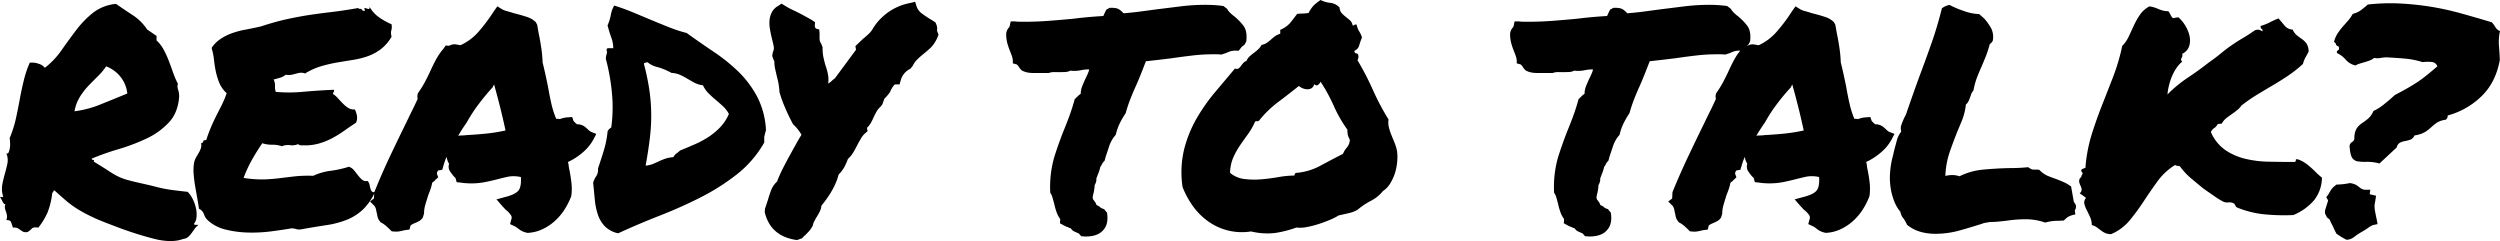 <svg id="Ebene_1" data-name="Ebene 1" xmlns="http://www.w3.org/2000/svg" viewBox="0 0 1180.65 113.84"><title>footer-readytotalk</title><path d="M113.9,191.85a.64.64,0,0,1-.79-.5,5.38,5.38,0,0,0,1.21-3.06,13.12,13.12,0,0,0-.21-4.06,18.82,18.82,0,0,0-1.43-4.27,12.91,12.91,0,0,0-2.56-3.71c-2.56-.28-4.61-.52-6.12-.71s-3-.4-4.28-.64-2.82-.57-4.48-1-4-1-6.91-1.64-5.25-1.23-6.91-1.7a25.31,25.31,0,0,1-4.56-1.78,46.11,46.11,0,0,1-4.41-2.64q-2.36-1.56-6.63-4.13c.19-.57.07-.86-.35-.86s-.65-.19-.65-.57A120.46,120.46,0,0,1,77.5,156.1a92.42,92.42,0,0,0,13.18-5,34.23,34.23,0,0,0,10.54-7.55q4.34-4.62,4.91-12.18a11.53,11.53,0,0,0-.14-1.92,9.79,9.79,0,0,0-.36-1.42,6.69,6.69,0,0,1-.28-1.28,3.52,3.52,0,0,1,.21-1.5,39.23,39.23,0,0,1-2.28-5.27q-1-2.85-2.06-5.63a45.28,45.28,0,0,0-2.42-5.27,16.94,16.94,0,0,0-3.35-4.34v-2.14c-.76-.47-1.5-1-2.21-1.49s-1.45-1-2.21-1.5a23.59,23.59,0,0,0-7-6.91q-4.26-2.77-7.69-5.2a20.61,20.61,0,0,0-11,4.28,45.8,45.8,0,0,0-7.9,8.19q-3.5,4.62-6.91,9.47a38.33,38.33,0,0,1-7.83,8.26,5.49,5.49,0,0,0-2.92-1.92,8.83,8.83,0,0,0-4.21-.5,48.35,48.35,0,0,0-2.77,8.19q-1.08,4.35-1.93,9T29,141.78a55.06,55.06,0,0,1-2.92,9.12,20.06,20.06,0,0,1,.21,2.21,11.25,11.25,0,0,1-.14,2.56,8.31,8.31,0,0,1-.57,2c-.24.52-.59.64-1.07.35a8.46,8.46,0,0,1,.5,4.91q-.5,2.35-1.21,4.85c-.47,1.66-.88,3.37-1.21,5.13a11.66,11.66,0,0,0,.5,5.76H21.52A25.68,25.68,0,0,1,22.81,181c.37.81.8,1.17,1.28,1.07a3.37,3.37,0,0,0-.22,2c.15.57.31,1.12.5,1.64a9.39,9.39,0,0,1,.43,1.7,4.8,4.8,0,0,1-.29,2.21c1.24-.09,2,.27,2.28,1.07s.57,1.64.86,2.49a3.91,3.91,0,0,1,2.28.29c.47.28.9.57,1.28.85a7.94,7.94,0,0,0,1.28.79,3.5,3.5,0,0,0,2.14.07,9.28,9.28,0,0,0,1.92-1.57c.52-.57,1.54-.71,3.06-.43A33,33,0,0,0,44,185.94a36.28,36.28,0,0,0,2.21-9.26.68.68,0,0,0,.49-.57.71.71,0,0,1,.5-.57q3.14,2.85,5.56,4.92A44.86,44.86,0,0,0,58,184.3a68.88,68.88,0,0,0,6.69,3.63q3.85,1.86,10,4.13A166.07,166.07,0,0,0,95,198.62q8,1.84,13.11-.15a3.93,3.93,0,0,0,2.35-1,12.35,12.35,0,0,0,1.63-1.85l1.43-2a7.31,7.31,0,0,1,1.71-1.71A4.48,4.48,0,0,0,113.9,191.85ZM56.71,138.22a19.09,19.09,0,0,1,2.42-6.62A32.17,32.17,0,0,1,63,126.47c1.48-1.57,3-3.08,4.49-4.56A31.67,31.67,0,0,0,71.66,117a15.8,15.8,0,0,1,6.27,4.34,15,15,0,0,1,3.7,8.48q-5.84,2.42-12.39,5.05A49.09,49.09,0,0,1,56.71,138.22Z" transform="translate(-21.52 -85.66)"/><path d="M303.13,148.9l-2.56-1a4,4,0,0,1-.71-.5c-.29-.24-.53-.45-.72-.64a14.65,14.65,0,0,0-1.78-1.5,6.37,6.37,0,0,0-3.34-.92,8.89,8.89,0,0,1-1-.86,5.33,5.33,0,0,1-.71-.85l-.57-1.71-1.85.14a12.35,12.35,0,0,0-4,.86,5.32,5.32,0,0,0-1.71-.15,43.7,43.7,0,0,1-2.28-7.19c-.57-2.52-1.09-5.15-1.57-7.91-.38-1.89-.78-3.82-1.21-5.76s-.88-3.87-1.35-5.77a64.63,64.63,0,0,0-.57-6.48q-.43-2.92-1-5.92c-.19-.85-.35-1.71-.5-2.56s-.31-1.8-.5-2.85l-.71-1.28a10.92,10.92,0,0,0-4.41-2.49c-1.9-.62-3.85-1.16-5.84-1.64-1.14-.38-2.24-.71-3.28-1a9.68,9.68,0,0,1-2.28-.85l-2.28-1.43-1.71,2.42a79.89,79.89,0,0,1-7.33,9.76A25,25,0,0,1,239,107l-2.57-.43a5.4,5.4,0,0,0-1.64.21,10.94,10.94,0,0,0-1.21.5l-1.56-.14-1,1.42a31.42,31.42,0,0,0-3.78,5.56c-1,1.9-1.92,3.8-2.77,5.7-.76,1.61-1.55,3.18-2.35,4.7a50.79,50.79,0,0,1-3.21,5.13,4.56,4.56,0,0,0-.14,2.7q-1.29,2.85-2.64,5.56c-.9,1.8-1.78,3.61-2.63,5.41q-4.14,8.4-7.91,16.38T198.3,176.4v0a1.46,1.46,0,0,1-1.22-.38,3.27,3.27,0,0,1-.64-1.35q-.21-.85-.42-1.86a3.43,3.43,0,0,0-.93-1.7,2.92,2.92,0,0,1-2.56-.57,13.35,13.35,0,0,1-1.93-2.07c-.62-.81-1.26-1.61-1.92-2.42a5,5,0,0,0-2.42-1.64,49.77,49.77,0,0,1-8.62,1.92,27.58,27.58,0,0,0-8.19,2.35,63.2,63.2,0,0,0-8.9.29c-2.42.28-4.77.57-7.05.85s-4.7.48-7.27.57a54.49,54.49,0,0,1-9.68-.71,62.25,62.25,0,0,1,4-8.62q2.28-4.05,4.85-7.76A13.61,13.61,0,0,0,150,154a13.64,13.64,0,0,1,4.63.72,7.58,7.58,0,0,1,3.91-.5,7.12,7.12,0,0,0,3.78-.5,2.1,2.1,0,0,0,1.21.57h1.21a23.35,23.35,0,0,0,7.41-.86,32.82,32.82,0,0,0,6.34-2.56,54.23,54.23,0,0,0,5.62-3.49c1.8-1.28,3.66-2.54,5.56-3.78a5.75,5.75,0,0,0,.42-3.27,11.18,11.18,0,0,0-1-3,4.86,4.86,0,0,1-3-.64,13.29,13.29,0,0,1-2.5-2c-.81-.8-1.59-1.64-2.35-2.49a12.32,12.32,0,0,0-2.42-2.14,1.33,1.33,0,0,1,.29-1,1.1,1.1,0,0,0,.14-1q-7,.28-14.25.92a72.58,72.58,0,0,1-13.24.08,6.68,6.68,0,0,1-.36-2.71,6.77,6.77,0,0,0-.64-3.13c1-.29,2.07-.57,3.06-.86a6.76,6.76,0,0,0,2.64-1.42,7.5,7.5,0,0,0,2.92,0c.8-.19,1.54-.38,2.21-.57a9.79,9.79,0,0,1,1.92-.36,4.73,4.73,0,0,1,2.06.36,31.52,31.52,0,0,1,7.55-3.42,66.38,66.38,0,0,1,7.62-1.78q3.78-.64,7.41-1.21a39.9,39.9,0,0,0,6.91-1.71,23.56,23.56,0,0,0,6.2-3.28,19.77,19.77,0,0,0,5.19-6,7.79,7.79,0,0,1-.28-1.78,4.34,4.34,0,0,1,.14-1.14,6.74,6.74,0,0,0,.22-1.07,9.23,9.23,0,0,0-.08-1.85,33.14,33.14,0,0,1-6-3.35,15.22,15.22,0,0,1-4.41-4.91c.09.47,0,.78-.15.92a.59.59,0,0,1-.64.07c-.24-.09-.52-.18-.85-.28a3.39,3.39,0,0,0-.78-.14,3.12,3.12,0,0,0,.07.64,4.71,4.71,0,0,1,.07.78,1.57,1.57,0,0,1-1.57-1h-.93a.51.51,0,0,1-.49-.42q-7.27,1.27-12.82,1.92t-10.69,1.42q-5.12.8-10.54,2T144.52,98.2c-2.56.57-5,1.06-7.26,1.49a40.38,40.38,0,0,0-6.34,1.71,24.35,24.35,0,0,0-5.34,2.71,15,15,0,0,0-4.13,4.2,30.24,30.24,0,0,1,1.14,5.63,52.49,52.49,0,0,0,.85,5.48,31.57,31.57,0,0,0,1.64,5.34,13.91,13.91,0,0,0,3.49,4.92,46.92,46.92,0,0,1-2.49,5.91c-.91,1.75-1.78,3.49-2.64,5.2s-1.66,3.46-2.42,5.27-1.47,3.75-2.14,5.84c-.76-.19-1.21,0-1.35.49a1.21,1.21,0,0,1-1.07.93,4.12,4.12,0,0,1-.07,2.28,10.38,10.38,0,0,1-1,2.21c-.42.71-.85,1.45-1.28,2.2a9.16,9.16,0,0,0-.92,2.43,21.5,21.5,0,0,0-.22,5.34c.15,1.95.38,3.89.72,5.84s.66,3.84,1,5.7.59,3.49.79,4.91a4.59,4.59,0,0,1,2.35,2.56,6.53,6.53,0,0,0,1.63,2.71,18.61,18.61,0,0,0,8.55,4.56,49.1,49.1,0,0,0,10.68,1.42,70.06,70.06,0,0,0,11-.57c3.66-.47,6.81-.95,9.47-1.42a7.15,7.15,0,0,1,2.21.35,5.32,5.32,0,0,0,2.64.08q6.41-1.14,11.61-1.93a43.9,43.9,0,0,0,9.4-2.42,24.67,24.67,0,0,0,7.55-4.63,26.44,26.44,0,0,0,5.66-7.78l-.11,2.23-1.85,1.42,2.14,2.14a5.67,5.67,0,0,1,.85,2.56,13.7,13.7,0,0,1,.43,1.92,7.27,7.27,0,0,0,.71,2.07l.86,1.14a11.94,11.94,0,0,1,2.49,1.64c.71.62,1.64,1.49,2.78,2.63l1.85.14a9.59,9.59,0,0,0,1.78-.14q.78-.14,2.64-.57l2.13-.28.43-1.85a6.08,6.08,0,0,1,2-1.14c.67-.29,1.36-.62,2.07-1a4.76,4.76,0,0,0,1.78-1.71l.57-1.85a14.64,14.64,0,0,1,.64-4.27c.43-1.43.88-2.9,1.35-4.42.38-.95.74-1.9,1.07-2.85a21.1,21.1,0,0,0,.79-3,4,4,0,0,1,.71-.57,2.66,2.66,0,0,0,.71-.71l1.42-1.28-.57-1.57A1.13,1.13,0,0,1,228,167a2.41,2.41,0,0,1,.49-.85l1.86-.28.57-1.86c.18-.66.4-1.35.64-2.06a16,16,0,0,1,.92-2.21,7.3,7.3,0,0,0,1.14,3.28,4.09,4.09,0,0,0,.43,3.56q1,1.43,1.71,2.28l.64.64a1,1,0,0,1,.36.64l.42,1.57,1.57.14a33.42,33.42,0,0,0,5.13.42,33.81,33.81,0,0,0,6.83-.64q3.14-.63,6.42-1.49c1.51-.38,3-.74,4.55-1.07a14.76,14.76,0,0,1,5.84.21c.19,3-.19,5.16-1.14,6.34s-2.85,2.16-5.69,2.92l-4.7,1.28,2.84,3.28c.38.38.72.74,1,1.07a6.31,6.31,0,0,0,1,.92,11.5,11.5,0,0,1,2.06,2.28,2.21,2.21,0,0,1,.07,2l-.56,2.13,1.85.86a9,9,0,0,1,1.85,1.14,15.51,15.51,0,0,0,1.64,1.14,9.78,9.78,0,0,0,2.92,1,18.25,18.25,0,0,0,6.83-1.64,23.47,23.47,0,0,0,5.92-3.85,26.86,26.86,0,0,0,4.55-5.27,33.88,33.88,0,0,0,3.35-6.62,25.45,25.45,0,0,0,.07-6.34q-.36-3.06-.92-5.91a12,12,0,0,1-.36-2,10,10,0,0,0-.36-1.85,29.31,29.31,0,0,0,7.2-4.7,21.16,21.16,0,0,0,4.77-5.84ZM251,148.76q-4.27.44-9.26.71a12.81,12.81,0,0,1-1.92.15,14.23,14.23,0,0,0-1.92.14q1.84-3.13,3.84-6l.14-.15a69.91,69.91,0,0,1,5.42-8.4,98.6,98.6,0,0,1,6.83-8.26l.72-1.43q1.56,5.56,2.92,11t2.49,10.76C256.93,148,253.85,148.48,251,148.76Z" transform="translate(-21.52 -85.66)"/><path d="M383.26,147.2a38.56,38.56,0,0,0-4.13-15.82,48.1,48.1,0,0,0-8.9-11.89A85.07,85.07,0,0,0,358.4,110q-6.48-4.35-12.6-8.76a63.81,63.81,0,0,1-8.12-2.64q-4.14-1.64-8.41-3.42t-8.69-3.63q-4.41-1.84-9-3.27A13.71,13.71,0,0,0,310,92.64a21.18,21.18,0,0,1-1.56,5q.86,3.27,1.78,5.77a14.53,14.53,0,0,1,.92,5H308.9c-.76,0-1,.43-.85,1.28a1.68,1.68,0,0,1,0,1.36,10.12,10.12,0,0,0-.43,2.35,95.59,95.59,0,0,1,2.85,15.81,69.58,69.58,0,0,1-.28,16.66,4.93,4.93,0,0,0-1.71,1.71,46,46,0,0,1-1.71,8.83q-1.29,4.28-2.85,8.84a5.47,5.47,0,0,1-.78,3.56,10.59,10.59,0,0,0-1.5,3.13c.28,2.76.55,5.41.78,8a31.77,31.77,0,0,0,1.43,7,14.82,14.82,0,0,0,3.27,5.55,12.54,12.54,0,0,0,6.34,3.35q9.54-4.41,19.59-8.33t19.3-8.62a103.66,103.66,0,0,0,17.09-10.83,51.14,51.14,0,0,0,13-15.09v-2a5.05,5.05,0,0,1,.15-1.28c.09-.38.19-.76.28-1.14S383.07,147.77,383.26,147.2Zm-21.51-1.57a31.64,31.64,0,0,1-5.41,4.56,43.51,43.51,0,0,1-6.56,3.56q-3.55,1.56-7.12,3a11.24,11.24,0,0,1-1.64,1.35,4.69,4.69,0,0,0-1.49,1.78,15.13,15.13,0,0,0-3.78.71,30.16,30.16,0,0,0-3.13,1.29c-1,.47-2,.9-2.92,1.28a10.93,10.93,0,0,1-3.28.71q1.29-7,2-13a89.72,89.72,0,0,0,.64-11.68,84.24,84.24,0,0,0-.93-11.4,111.2,111.2,0,0,0-2.56-12.1,2.55,2.55,0,0,1,1.85-.57,10.79,10.79,0,0,0,4.56,2.2,31.46,31.46,0,0,1,6.69,2.78,11.29,11.29,0,0,1,4.21,1c1.18.57,2.3,1.16,3.34,1.78s2.14,1.23,3.28,1.85a11.18,11.18,0,0,0,4,1.21,13,13,0,0,0,2.63,3.78q1.63,1.63,3.42,3.13c1.19,1,2.33,2,3.42,3a13.56,13.56,0,0,1,2.78,3.63A21.5,21.5,0,0,1,361.75,145.63Z" transform="translate(-21.52 -85.66)"/><path d="M464.1,98.77a6.61,6.61,0,0,0-.86-2.57l-1.57-1c-1.61-.95-3.11-1.93-4.48-2.93a7.29,7.29,0,0,1-2.78-3.49l-.71-2.27-2.42.57a26.49,26.49,0,0,0-16.53,10.54l-.85,1.28a11.15,11.15,0,0,1-2.14,2.78c-.85.8-1.76,1.59-2.7,2.35l-3.57,3.41.29,1.71-10,13.54a8.78,8.78,0,0,0-.78.57,7.56,7.56,0,0,0-.65.57,6.8,6.8,0,0,1-1.71,1.28,13.88,13.88,0,0,0-.14-4.49,28.8,28.8,0,0,0-1.14-4.06q-.57-2-1-4A21.55,21.55,0,0,1,410,108l-.71-1.85a3.12,3.12,0,0,1-.57-1.07,7.06,7.06,0,0,1-.15-1.78v-1.71l-.14-2-1.57-.43a1.68,1.68,0,0,1-.42-.71,2.15,2.15,0,0,1-.14-.71l.14-1.57-1.43-1c-1.33-.76-2.56-1.45-3.7-2.07s-2.28-1.21-3.42-1.78L395,89.93a32.65,32.65,0,0,1-3-1.7l-1.42-.86-1.43,1A7.5,7.5,0,0,0,386,91.5a10.05,10.05,0,0,0-1.07,3.85,16.41,16.41,0,0,0,.21,4.06c.24,1.37.5,2.68.79,3.91s.68,2.64.92,3.92a4.24,4.24,0,0,1-.35,3.06l-.29,1.71a11.39,11.39,0,0,0,1,2.57,16.68,16.68,0,0,0,.43,3.84c.28,1.24.57,2.47.85,3.71a31.07,31.07,0,0,1,1.14,7,58.56,58.56,0,0,0,2.49,7q1.64,3.92,3.92,8.19a20.78,20.78,0,0,1,4,5c-.57.86-1.31,2.09-2.21,3.71s-2.11,3.79-3.63,6.55c-1.9,3.51-3.26,6.15-4.06,7.9s-1.35,3.07-1.64,3.92a10.69,10.69,0,0,0-2.85,4.2q-.86,2.35-1.57,4.77c-.47,1.43-.9,2.71-1.28,3.85l-.14,1.57q2.7,11.53,15.24,13.24l2.42-.85c.19-.19.41-.43.64-.71a3.56,3.56,0,0,1,.79-.72c.57-.57,1.16-1.18,1.78-1.85a13,13,0,0,0,1.78-2.56l.43-1.57c.09-.19.26-.5.49-.92s.45-.83.64-1.21a30.42,30.42,0,0,0,1.64-2.78,8.32,8.32,0,0,0,.93-3.06q6.41-7.84,8.12-14.68a18.16,18.16,0,0,0,2.63-3.41,34.46,34.46,0,0,0,1.78-4,13.32,13.32,0,0,0,2.57-3.14c.66-1.14,1.28-2.28,1.85-3.41s1.14-2.07,1.71-3.07a9.78,9.78,0,0,1,2-2.49l1.14-1-.28-1.56a11.16,11.16,0,0,0,2-2.64c.48-.9.9-1.78,1.28-2.63s.9-1.78,1.29-2.5a8,8,0,0,1,1.85-2.2l.85-1.14c.19-.57.36-1,.5-1.43s.31-.8.5-1.28l.78-.78a26,26,0,0,0,1.78-2.21,15.08,15.08,0,0,1,1.71-3.06c.38-.43.62-.65.71-.65h2.14l.57-2a8.52,8.52,0,0,1,4.56-5.41l1.14-1.43a9.79,9.79,0,0,1,2-2.85c.86-.85,1.8-1.7,2.85-2.56a50.44,50.44,0,0,0,3.85-3.35,16.27,16.27,0,0,0,3.42-5.91l-.72-1.85A5.66,5.66,0,0,0,464.1,98.77Z" transform="translate(-21.52 -85.66)"/><path d="M593.86,111.3h2c.57,0,1.37,0,2.42.14l1.57-.5a7.94,7.94,0,0,0,1.28-.49,14.26,14.26,0,0,1,1.71-.64,7.54,7.54,0,0,1,2.13-.22h1.57l1.43-1.85a9.28,9.28,0,0,0,1.42-1.14l.71-1.42c.38-3.33-.12-5.84-1.49-7.55a27.62,27.62,0,0,0-4.21-4.28,18.52,18.52,0,0,1-2-1.71A8.3,8.3,0,0,1,601,89.79l-1.71-1.28c-1.33-.19-2.71-.33-4.13-.43s-2.95-.14-4.56-.14a95.17,95.17,0,0,0-11.4.71l-11.53,1.43-8,1.07c-2.57.33-5.08.59-7.55.78a11.3,11.3,0,0,0-2-1.78c-.86-.62-2.38-.88-4.56-.79l-1.57.86c-.19.38-.36.71-.5,1s-.45,1-.92,2q-7.56.44-14.11,1.28-6,.57-11.68,1c-3.79.28-7.5.43-11.11.43h-2.35a18.08,18.08,0,0,1-2.35-.15h-2.13l-.57,2.57a6.68,6.68,0,0,0-.86,1.07,6,6,0,0,0-.71,2.06,17.18,17.18,0,0,0,.57,4.7,34.91,34.91,0,0,0,1.28,3.71c.29.76.55,1.45.79,2.06a9,9,0,0,1,.49,2.07v1.56l1.57.43c.48.1,1,.67,1.57,1.71l1,1.14a9.15,9.15,0,0,0,3,1.07,17.59,17.59,0,0,0,2.56.21h7.26a7.14,7.14,0,0,1,2.71-.43h3.42c.66,0,1.33,0,2-.07a5.58,5.58,0,0,0,2.14-.64,8.22,8.22,0,0,0,1.85.14,16.05,16.05,0,0,0,3.56-.42c.57-.1,1.12-.17,1.64-.22s1.12-.07,1.78-.07a8.57,8.57,0,0,1-.64,2c-.33.76-.69,1.52-1.07,2.28q-.85,1.85-1.56,3.63a9.63,9.63,0,0,0-.72,3.63,9.87,9.87,0,0,0-1.28,1l-1.57,1.56c-.66,2.47-1.42,4.9-2.28,7.27s-1.75,4.7-2.7,7q-2.57,6.4-4.7,13.17a51.27,51.27,0,0,0-1.85,16.74,7.13,7.13,0,0,1,1.06,2.28c.24.85.5,1.8.79,2.85a30.94,30.94,0,0,0,1.07,3.84,12.65,12.65,0,0,0,1.78,3.42c0,.38-.05,1.05-.15,2l1.57.85a8.76,8.76,0,0,0,2.28,1,1.23,1.23,0,0,0,.71.35,1.27,1.27,0,0,1,.71.36,3.69,3.69,0,0,0,1.57,1.35l2.14.93a7.31,7.31,0,0,0,1.14,1.28l2,.14q6,0,8.55-3.27,2.41-2.85,1.57-8l-1.43-1.71a4.25,4.25,0,0,1-2.14-1.14,1.68,1.68,0,0,0-.71-.42,1.88,1.88,0,0,1-.71-.43,5.16,5.16,0,0,0-.71-1.43c-.29-.37-.57-.76-.86-1.14a2.6,2.6,0,0,1-.14-1.49,17.31,17.31,0,0,1,.43-1.78c.09-.57.19-1.14.28-1.71a9.88,9.88,0,0,0,.15-1.71,6.71,6.71,0,0,0,.85-2.42,1.89,1.89,0,0,1,.14-1.21q.28-.78.57-1.5a21.12,21.12,0,0,0,1.14-3.56,4.72,4.72,0,0,0,.78-1.28,5.47,5.47,0,0,1,1.22-1.57l.57-2.13q.71-2,1.63-4.85a14.9,14.9,0,0,1,3.07-5.27,25.91,25.91,0,0,1,1.85-5.34,41.56,41.56,0,0,1,2.85-4.91,66.66,66.66,0,0,1,2.13-6.48q1.14-2.92,2.42-5.77c.86-1.9,1.66-3.8,2.43-5.7s1.61-4.08,2.56-6.55l5.7-.64q3.14-.36,6.55-.79,4.7-.7,9.69-1.28A81.78,81.78,0,0,1,593.86,111.3Z" transform="translate(-21.52 -85.66)"/><path d="M680.26,153.46c-.48-1.23-1-2.47-1.5-3.7a26.69,26.69,0,0,1-1.28-3.78,9.89,9.89,0,0,1-.21-3.91,117.71,117.71,0,0,1-7.41-14,135.41,135.41,0,0,0-7.27-14,3.1,3.1,0,0,0,.43-2.14,1.07,1.07,0,0,0-1-1.07c-.57,0-.86-.45-.86-1.21a3.86,3.86,0,0,0,2.28-2.63,34.45,34.45,0,0,1,1.28-3.64,10.09,10.09,0,0,0-.64-1.71c-.24-.47-.48-.9-.71-1.28a7.64,7.64,0,0,1-.64-1.28,14.48,14.48,0,0,1-.57-1.85c-.48-.09-.79,0-.93.14a1.12,1.12,0,0,1-.92.29A4,4,0,0,0,659,95.21c-.66-.57-1.33-1.12-2-1.64a15,15,0,0,1-1.85-1.71,4.29,4.29,0,0,1-1-2.64A7.08,7.08,0,0,0,649.78,87a11.7,11.7,0,0,1-4.56-1.35,21.71,21.71,0,0,0-3.28,2.57,14.91,14.91,0,0,0-2.42,3.56,22.85,22.85,0,0,1-2.92.28c-.62,0-1.45.05-2.49.14q-2,2.72-3.42,4.42a12.71,12.71,0,0,1-4.56,3.13v1.85a8.36,8.36,0,0,0-2.42,1.14,19.07,19.07,0,0,0-1.92,1.57,17.08,17.08,0,0,1-2,1.57,6.93,6.93,0,0,1-2.49,1,8.59,8.59,0,0,1-1.64,2.13,23.15,23.15,0,0,1-2,1.64,21.86,21.86,0,0,0-2,1.64,6.37,6.37,0,0,0-1.49,2.13,3.64,3.64,0,0,0-1.5,1,14.26,14.26,0,0,0-1.14,1.43A4.41,4.41,0,0,1,606.4,118a1.69,1.69,0,0,1-1.64,0l-9.47,11.25a86.71,86.71,0,0,0-8.76,12.53,57.53,57.53,0,0,0-5.84,14.6A46.73,46.73,0,0,0,580,174a41.47,41.47,0,0,0,4.77,8.84,31.24,31.24,0,0,0,7,7.12,27.35,27.35,0,0,0,20.58,5,32.37,32.37,0,0,0,11.4.72,51.41,51.41,0,0,0,10-2.57,15.59,15.59,0,0,0,4.84-.21,44.75,44.75,0,0,0,5.42-1.36q2.7-.86,5.27-1.92a30.12,30.12,0,0,0,4.41-2.21l4.7-1.07a14.92,14.92,0,0,0,4.27-1.63,33,33,0,0,1,6.27-4.2,17.64,17.64,0,0,0,5.7-4.63,10.62,10.62,0,0,0,3.28-3.35,21.39,21.39,0,0,0,2.28-4.77,25.47,25.47,0,0,0,1.13-5.34,23.76,23.76,0,0,0,0-5.2A18.21,18.21,0,0,0,680.26,153.46Zm-22.65,1.85a10.59,10.59,0,0,0-1.85,3c-3.7,1.9-7.27,3.77-10.68,5.62A28.89,28.89,0,0,1,634,167.28c-.76,0-1.13.43-1.13,1.28a44.48,44.48,0,0,0-7.41.71q-4.14.72-8.26,1.07a37.84,37.84,0,0,1-8-.14,12.63,12.63,0,0,1-6.77-2.92,19.29,19.29,0,0,1,1.5-7.19,35.48,35.48,0,0,1,3.2-5.77q1.86-2.72,3.78-5.34a31.53,31.53,0,0,0,3.35-5.92c.56-.18.9-.23,1-.14s.38,0,.86-.28a49.06,49.06,0,0,1,8.9-8.69q4.92-3.7,9.9-7.69a7.39,7.39,0,0,0,1.92,1.14,5.82,5.82,0,0,0,2.14.42,3.76,3.76,0,0,0,1.92-.49,3.16,3.16,0,0,0,1.28-1.93c.67.67,1.29.76,1.86.29a4,4,0,0,0,1.14-1.43,80.71,80.71,0,0,1,6.26,11.47,63,63,0,0,0,6.41,11.18,10.85,10.85,0,0,0,.22,2.56,9.28,9.28,0,0,0,.92,2.14A5.89,5.89,0,0,1,657.61,155.31Z" transform="translate(-21.52 -85.66)"/><path d="M916.22,148.9l-2.57-1a4.34,4.34,0,0,1-.71-.5c-.28-.24-.52-.45-.71-.64a16.37,16.37,0,0,0-1.78-1.5,6.38,6.38,0,0,0-3.35-.92,8.74,8.74,0,0,1-1-.86,5.42,5.42,0,0,1-.72-.85l-.57-1.71-1.85.14a12.35,12.35,0,0,0-4,.86,5.32,5.32,0,0,0-1.71-.15,42.74,42.74,0,0,1-2.27-7.19c-.58-2.52-1.1-5.15-1.57-7.91-.38-1.89-.79-3.82-1.21-5.76s-.88-3.87-1.36-5.77a59.22,59.22,0,0,0-.57-6.48q-.42-2.92-1-5.92c-.19-.85-.36-1.71-.5-2.56s-.31-1.8-.5-2.85l-.71-1.28a11,11,0,0,0-4.42-2.49c-1.9-.62-3.84-1.16-5.84-1.64-1.14-.38-2.23-.71-3.27-1a9.51,9.51,0,0,1-2.28-.85l-2.28-1.43-1.71,2.42a78.88,78.88,0,0,1-7.34,9.76,25,25,0,0,1-8.33,6.2l-2.56-.43a5.36,5.36,0,0,0-1.64.21,10.2,10.2,0,0,0-1.21.5h-.18c.3-.24.58-.47.82-.7l.71-1.42c.38-3.33-.12-5.84-1.5-7.55a27.58,27.58,0,0,0-4.2-4.28,18.52,18.52,0,0,1-2-1.71,8.66,8.66,0,0,1-1.43-1.85l-1.71-1.28c-1.33-.19-2.7-.33-4.13-.43s-2.94-.14-4.56-.14a95,95,0,0,0-11.39.71l-11.54,1.43c-2.75.38-5.41.73-8,1.07s-5.08.59-7.55.78a10.62,10.62,0,0,0-2-1.78c-.85-.62-2.37-.88-4.56-.79l-1.56.86c-.2.38-.36.71-.5,1s-.45,1-.93,2q-7.54.44-14.1,1.28-6,.57-11.68,1c-3.8.28-7.5.43-11.11.43H741.3a18,18,0,0,1-2.35-.15h-2.14l-.57,2.57a6.66,6.66,0,0,0-.85,1.07,5.82,5.82,0,0,0-.71,2.06,17.18,17.18,0,0,0,.57,4.7,31,31,0,0,0,1.28,3.71c.28.76.54,1.45.78,2.06a9,9,0,0,1,.5,2.07v1.56l1.57.43q.71.15,1.56,1.71l1,1.14a9,9,0,0,0,3,1.07,17.72,17.72,0,0,0,2.57.21h7.26a7.1,7.1,0,0,1,2.71-.43h3.41c.67,0,1.33,0,2-.07A5.68,5.68,0,0,0,765,119a8.1,8.1,0,0,0,1.85.14,16.12,16.12,0,0,0,3.56-.42c.57-.1,1.11-.17,1.64-.22s1.11-.07,1.78-.07a9.08,9.08,0,0,1-.64,2c-.34.76-.69,1.52-1.07,2.28-.57,1.23-1.1,2.44-1.57,3.63a9.61,9.61,0,0,0-.71,3.63,9.87,9.87,0,0,0-1.28,1L767,132.52c-.67,2.47-1.43,4.9-2.28,7.27s-1.76,4.7-2.71,7q-2.55,6.4-4.7,13.17a51.55,51.55,0,0,0-1.85,16.74,7.15,7.15,0,0,1,1.07,2.28q.36,1.28.78,2.85a32.78,32.78,0,0,0,1.07,3.84,12.94,12.94,0,0,0,1.78,3.42c0,.38,0,1.05-.14,2l1.57.85a8.76,8.76,0,0,0,2.28,1,1.2,1.2,0,0,0,.71.35,1.31,1.31,0,0,1,.71.36,3.64,3.64,0,0,0,1.57,1.35l2.13.93a8.37,8.37,0,0,0,1.14,1.28l2,.14c4,0,6.83-1.09,8.54-3.27q2.43-2.85,1.57-8l-1.42-1.71a4.21,4.21,0,0,1-2.14-1.14,1.74,1.74,0,0,0-.71-.42,1.74,1.74,0,0,1-.71-.43,5.16,5.16,0,0,0-.72-1.43l-.85-1.14a2.6,2.6,0,0,1-.14-1.49,17,17,0,0,1,.42-1.78c.1-.57.19-1.14.29-1.71a11,11,0,0,0,.14-1.71,6.7,6.7,0,0,0,.86-2.42,1.89,1.89,0,0,1,.14-1.21q.29-.78.57-1.5a23.1,23.1,0,0,0,1.14-3.56,4.72,4.72,0,0,0,.78-1.28,5.39,5.39,0,0,1,1.21-1.57l.57-2.13c.48-1.33,1-2.95,1.64-4.85a15,15,0,0,1,3.06-5.27,26.51,26.51,0,0,1,1.85-5.34,41.56,41.56,0,0,1,2.85-4.91q1-3.57,2.14-6.48t2.42-5.77c.86-1.9,1.66-3.8,2.42-5.7s1.61-4.08,2.57-6.55l5.69-.64q3.13-.36,6.56-.79,4.7-.7,9.68-1.28a81.81,81.81,0,0,1,9.26-.57h2c.57,0,1.38,0,2.43.14l1.56-.5a7.6,7.6,0,0,0,1.28-.49,15.65,15.65,0,0,1,1.71-.64,7.66,7.66,0,0,1,2.14-.22h.42a29.65,29.65,0,0,0-3,4.56c-1,1.9-1.92,3.8-2.78,5.7q-1.14,2.41-2.35,4.7a50.52,50.52,0,0,1-3.2,5.13,4.53,4.53,0,0,0-.29,1.49,5.21,5.21,0,0,0,.14,1.21q-1.27,2.85-2.63,5.56c-.9,1.8-1.78,3.61-2.64,5.41q-4.12,8.4-7.9,16.38t-7.34,16.67l-.14,3-1.85,1.42,2.14,2.14a5.67,5.67,0,0,1,.85,2.56,17.27,17.27,0,0,1,.43,1.92,7,7,0,0,0,.71,2.07l.85,1.14a12.29,12.29,0,0,1,2.5,1.64c.71.62,1.63,1.49,2.77,2.63l1.86.14a9.67,9.67,0,0,0,1.78-.14c.52-.09,1.4-.28,2.63-.57l2.14-.28.43-1.85a6,6,0,0,1,2-1.14c.66-.29,1.35-.62,2.07-1a4.76,4.76,0,0,0,1.78-1.71l.56-1.85a14.66,14.66,0,0,1,.65-4.27c.42-1.43.87-2.9,1.35-4.42.38-.95.73-1.9,1.07-2.85a19.83,19.83,0,0,0,.78-3,4.9,4.9,0,0,1,.71-.57,2.7,2.7,0,0,0,.72-.71l1.42-1.28-.57-1.57a1.12,1.12,0,0,1,.07-.86,2.41,2.41,0,0,1,.5-.85l1.85-.28L844,164c.19-.66.4-1.35.64-2.06a17.48,17.48,0,0,1,.93-2.21,7.07,7.07,0,0,0,1.14,3.28,4.12,4.12,0,0,0,.42,3.56q1,1.43,1.71,2.28l.65.64a1,1,0,0,1,.35.64l.43,1.57,1.57.14a33.4,33.4,0,0,0,5.12.42,34,34,0,0,0,6.84-.64c2.09-.42,4.22-.92,6.41-1.49,1.52-.38,3-.74,4.56-1.07a14.77,14.77,0,0,1,5.84.21c.19,3-.19,5.16-1.14,6.34s-2.85,2.16-5.7,2.92l-4.7,1.28,2.85,3.28c.38.38.71.74,1,1.07a5.83,5.83,0,0,0,1,.92,11.31,11.31,0,0,1,2.07,2.28,2.27,2.27,0,0,1,.07,2l-.57,2.13,1.85.86a8.74,8.74,0,0,1,1.85,1.14,16.62,16.62,0,0,0,1.64,1.14,9.89,9.89,0,0,0,2.92,1,18.34,18.34,0,0,0,6.84-1.64,23.59,23.59,0,0,0,5.91-3.85,26.58,26.58,0,0,0,4.56-5.27,34.44,34.44,0,0,0,3.35-6.62,26.45,26.45,0,0,0,.07-6.34q-.36-3.06-.93-5.91a11.9,11.9,0,0,1-.35-2,10,10,0,0,0-.36-1.85,29.07,29.07,0,0,0,7.19-4.7,20.8,20.8,0,0,0,4.77-5.84Zm-52.14-.14c-2.84.29-5.93.53-9.25.71a13,13,0,0,1-1.93.15,14.35,14.35,0,0,0-1.92.14c1.23-2.09,2.52-4.08,3.85-6l.14-.15a69.75,69.75,0,0,1,5.41-8.4,98.69,98.69,0,0,1,6.84-8.26l.71-1.43q1.56,5.56,2.92,11t2.49,10.76C870,148,866.93,148.48,864.08,148.76Z" transform="translate(-21.52 -85.66)"/><path d="M1000.9,181l-1.28-7.26a17.79,17.79,0,0,0-3.49-2.07c-1.19-.52-2.4-1-3.63-1.49-1.43-.48-2.76-1-4-1.5a12.42,12.42,0,0,1-3.85-2.77,5.75,5.75,0,0,0-1.14-.15h-.85a9.35,9.35,0,0,1-1.42-.07,6.72,6.72,0,0,1-1.86-1.07,91.75,91.75,0,0,1-9.26.43c-4,.1-8,.33-12,.71a31.31,31.31,0,0,0-11.18,3.14,11.2,11.2,0,0,0-3.56-.57,13.27,13.27,0,0,0-3.14.42,39.5,39.5,0,0,1,2-11.18q1.71-4.91,3.7-9.9,1.14-2.7,2.28-5.48a29.11,29.11,0,0,0,1.71-7.19,4.64,4.64,0,0,0,1.28-1.64,18.81,18.81,0,0,0,.71-1.78c.19-.48.36-.95.5-1.43a5.18,5.18,0,0,1,1.07-1.71,35.8,35.8,0,0,1,1.71-6.26q1-2.56,2.14-5.13,1-2.28,2-4.77a49.94,49.94,0,0,0,1.85-5.77,4.57,4.57,0,0,0,1.42-1.57,9.14,9.14,0,0,0-.78-6,28.55,28.55,0,0,0-3.2-4.49l-2.42-2.14a22.49,22.49,0,0,1-6.91-1.35,46.78,46.78,0,0,1-7-2.92,3.31,3.31,0,0,0-1,.14,5.15,5.15,0,0,0-.71.29,7.43,7.43,0,0,0-2,1.14q-2.13,8.55-4.77,16.09T928.26,121q-1.57,4.28-3.21,8.9t-3.34,9.61a6.64,6.64,0,0,0-.29.65,5.28,5.28,0,0,1-.43.78c-.47,1-1,2.18-1.42,3.42a4.73,4.73,0,0,0-.14,3.42,11.11,11.11,0,0,0-2.14,4.34q-.72,2.64-1.42,5.34a28.44,28.44,0,0,1-.72,3,42.61,42.61,0,0,0-1,6.41,31.22,31.22,0,0,0,.14,6.77,29.2,29.2,0,0,0,1.57,6.48,18.4,18.4,0,0,0,3.13,5.55,8.12,8.12,0,0,0,.71,2.07,6.07,6.07,0,0,0,1,1.35,8.9,8.9,0,0,0,.57,1,13,13,0,0,1,.85,1.71q5.13,4.28,13.53,4.27A42.23,42.23,0,0,0,947,194.49q5.63-1.58,10.47-3.14a8.53,8.53,0,0,1,1.42-.43l2.42-.42a40.9,40.9,0,0,0,4.28-.22c1.42-.14,2.85-.3,4.27-.49s2.68-.34,4.06-.43,2.73-.15,4.06-.15a27.22,27.22,0,0,1,9.4,1.57,21.16,21.16,0,0,1,5.84-.85c.95,0,1.95-.05,3-.14a15.94,15.94,0,0,1,1.85-1.64,10.17,10.17,0,0,1,3.56-1.21l-.28-1.86a3.5,3.5,0,0,0,.57-2C1002,182.71,1001.66,182,1000.9,181Z" transform="translate(-21.52 -85.66)"/><path d="M1112.79,164.72a28.32,28.32,0,0,0-2.71-2.14,14.06,14.06,0,0,0-3.56-1.71c-.57-.09-.83.07-.78.5s-.17.69-.64.78q-6.4,0-12.39-.14a50.11,50.11,0,0,1-11.11-1.43,28,28,0,0,1-9.26-4.13,20.05,20.05,0,0,1-6.7-8.4,3.81,3.81,0,0,1,1.5-1.85,4.79,4.79,0,0,0,1.64-1.85c.38-.1.71-.17,1-.22a7.23,7.23,0,0,1,1-.07,7.57,7.57,0,0,1,1.92-2.42c.81-.66,1.66-1.3,2.57-1.92s1.78-1.26,2.63-1.93a9.57,9.57,0,0,0,2.14-2.27,76.93,76.93,0,0,1,7.62-5.27c2.52-1.52,5-3,7.41-4.42s4.79-2.92,7.12-4.49a59,59,0,0,0,6.91-5.48,15.14,15.14,0,0,1,1.35-3.35q.78-1.35,1.35-2.49a7.33,7.33,0,0,0-1-3.78,8.62,8.62,0,0,0-2.07-2.06c-.81-.57-1.61-1.16-2.42-1.78a7.07,7.07,0,0,1-2.06-2.78,5,5,0,0,1-3.85-1.92c-1-1.19-1.9-2.3-2.85-3.35-1.42.57-2.78,1.19-4.06,1.85a23.65,23.65,0,0,1-4.34,1.71q-.15,1.14.42,1.35c.38.15.52.55.43,1.22a8.28,8.28,0,0,0-1.5-.72,3.23,3.23,0,0,0-2.2.29q-2.85,2-5.63,3.63t-5.34,3.42q-2.57,1.79-5.06,3.84t-5.77,4.35q-4.12,3.27-9.68,7a58.25,58.25,0,0,0-9.69,8,27.4,27.4,0,0,1,.64-4,29.43,29.43,0,0,1,1.36-4.28,22.78,22.78,0,0,1,2.13-4.06,14.62,14.62,0,0,1,2.85-3.2,1.56,1.56,0,0,1-.57-.93,1.34,1.34,0,0,1,.22-.71,3.7,3.7,0,0,0,.35-.78,2.7,2.7,0,0,0,0-1.28,6,6,0,0,0,3.28-3.64,9.33,9.33,0,0,0,.14-4.84,16.52,16.52,0,0,0-2-4.84,16,16,0,0,0-3.28-3.92l-2.56.43a5.49,5.49,0,0,1-1.14-1.64,8.24,8.24,0,0,0-1-1.64,10,10,0,0,1-2.42-.28,13.43,13.43,0,0,1-2.14-.72c-.66-.28-1.35-.54-2.06-.78a12.49,12.49,0,0,0-2.35-.5,12.65,12.65,0,0,0-4.49,4,36,36,0,0,0-2.85,5.06q-1.21,2.64-2.42,5.2a15.63,15.63,0,0,1-3.06,4.41,95.3,95.3,0,0,1-4.35,14.74q-2.64,6.78-5.27,13.47t-4.84,13.74a71.47,71.47,0,0,0-2.92,15.6l-1.43.57c-.47.19-.62.62-.42,1.28.38.28.54.52.5.71s-.12.48-.22.86a.68.68,0,0,0-.35.71c0,.28-.13.47-.5.57a2.72,2.72,0,0,0-.5,2.06,7.57,7.57,0,0,0,.64,1.78,4.83,4.83,0,0,1,.5,1.71,2.51,2.51,0,0,1-.93,1.85,26.93,26.93,0,0,1,3,2.14,3.19,3.19,0,0,0-.78,2.85,13.53,13.53,0,0,0,1.14,2.92c.52,1,1,2.09,1.57,3.28a9.26,9.26,0,0,1,.78,3.77,6.18,6.18,0,0,1,2.28,1c.66.47,1.33,1,2,1.49a10.41,10.41,0,0,0,2.14,1.29,6.76,6.76,0,0,0,2.71.49,23.08,23.08,0,0,0,8.76-6.48,100.93,100.93,0,0,0,6.62-9q3.13-4.77,6.48-9.4a29.57,29.57,0,0,1,8.33-7.76,2.94,2.94,0,0,0,1.5.42,1.35,1.35,0,0,1,1.21.72,31.26,31.26,0,0,0,4.91,5.19q2.79,2.35,5.77,4.78,2.43,1.71,5.34,3.7a30.41,30.41,0,0,0,4.21,2.56,4.86,4.86,0,0,0,2.42.29,4,4,0,0,1,2.56.57,4,4,0,0,1,.64,1,1.54,1.54,0,0,0,.79.85,46,46,0,0,0,12.1,3.13,96.59,96.59,0,0,0,14.39.43,25.93,25.93,0,0,0,9.61-6.76,17.21,17.21,0,0,0,3.92-10.9c-1-.86-2-1.69-2.78-2.49S1113.65,165.48,1112.79,164.72Z" transform="translate(-21.52 -85.66)"/><path d="M1202.18,100.33a4.17,4.17,0,0,1-2.14-1.78,16.68,16.68,0,0,0-1.71-2.35q-7.56-2.28-14.74-4.27a132.26,132.26,0,0,0-14.39-3.14,137.55,137.55,0,0,0-14.46-1.49,93.37,93.37,0,0,0-15,.5,40.62,40.62,0,0,1-3.21,2.63,10.8,10.8,0,0,1-3.91,1.78,17,17,0,0,1-2.28,3.28c-.86,1-1.71,1.92-2.57,2.92a30.79,30.79,0,0,0-2.35,3.13,13,13,0,0,0-1.64,3.92q1,.72.93,1.14t1.35,1.14q.29,1.42-.42,1.71c-.48.19-.62.62-.43,1.28a12.4,12.4,0,0,1,4.13,3.13,8.46,8.46,0,0,0,4.56,2.71,9.88,9.88,0,0,1,2.2-.92l2.43-.72c.8-.23,1.56-.5,2.28-.78a7.12,7.12,0,0,0,1.92-1.14,8,8,0,0,0,2.78.07,20.43,20.43,0,0,1,2.92-.35q5.26.28,9.18.64a38.86,38.86,0,0,1,8,1.63,19.42,19.42,0,0,1,4.35-.07,3,3,0,0,1,2.63,2.07q-3,2.56-5.13,4.27c-1.42,1.14-2.85,2.19-4.27,3.14s-3,1.9-4.63,2.84-3.68,2.05-6.05,3.28q-2.28,2.13-5.06,4.34a23.12,23.12,0,0,1-5.06,3.21,9.52,9.52,0,0,1-2.7,3.77c-1,.81-2,1.55-3,2.21a8.46,8.46,0,0,0-2.35,2.49,9,9,0,0,0-.93,4.63,2.44,2.44,0,0,1-1.21,1.64,2.26,2.26,0,0,0-1.07,1.93c.19,2.65.59,4.46,1.21,5.41a3.75,3.75,0,0,0,2.64,1.71,22.59,22.59,0,0,0,4.27.21,22.36,22.36,0,0,1,6,.78l8.12-7.55a3.49,3.49,0,0,1,1.71-2.35,10.27,10.27,0,0,1,2.35-.71,14.43,14.43,0,0,0,2.42-.64,3.47,3.47,0,0,0,1.93-2,13.7,13.7,0,0,0,5.05-1.64,20.55,20.55,0,0,0,2.85-2.21,24.38,24.38,0,0,1,2.64-2.14,10.27,10.27,0,0,1,4.27-1.42,2.21,2.21,0,0,0,.85-2,36.36,36.36,0,0,0,15.81-8.91q6.84-6.48,8.84-17.3-.15-3.7-.43-6.91A23.57,23.57,0,0,1,1202.18,100.33Z" transform="translate(-21.52 -85.66)"/><path d="M1143.13,185.23a13.75,13.75,0,0,1-.21-2.14,9,9,0,0,1,.21-1.85c.15-.66.31-1.71.5-3.14l-3-.71.29-2.13h-2.85a4.83,4.83,0,0,1-2.28-1.14c-.48-.38-1-.74-1.43-1.07a9.26,9.26,0,0,0-3.13-.93,33.18,33.18,0,0,1-6.27.71l-1.28,1a14.14,14.14,0,0,0-1.14,1.28,22,22,0,0,0-1.28,2.14l-1.14,1.57.85,1.42a3.48,3.48,0,0,1-.21.93c-.14.42-.26.78-.35,1.07-.2.66-.41,1.35-.65,2.06a5,5,0,0,0-.21,2.21l.86,1.71a3.8,3.8,0,0,0,.92.78.51.51,0,0,1,.29.21c0,.1.11.24.21.43s.28.62.57,1.28c.47.86.9,1.71,1.28,2.57s.81,1.71,1.28,2.56l1.71,1.14c.57.38,1.57.95,3,1.71a6,6,0,0,0,3.64-1.35,32.84,32.84,0,0,1,3.77-2.5,32.51,32.51,0,0,0,2.92-1.85,7.88,7.88,0,0,1,2.35-1.28l2-.43-.42-2.28C1143.54,187.41,1143.28,186.08,1143.13,185.23Z" transform="translate(-21.52 -85.66)"/></svg>